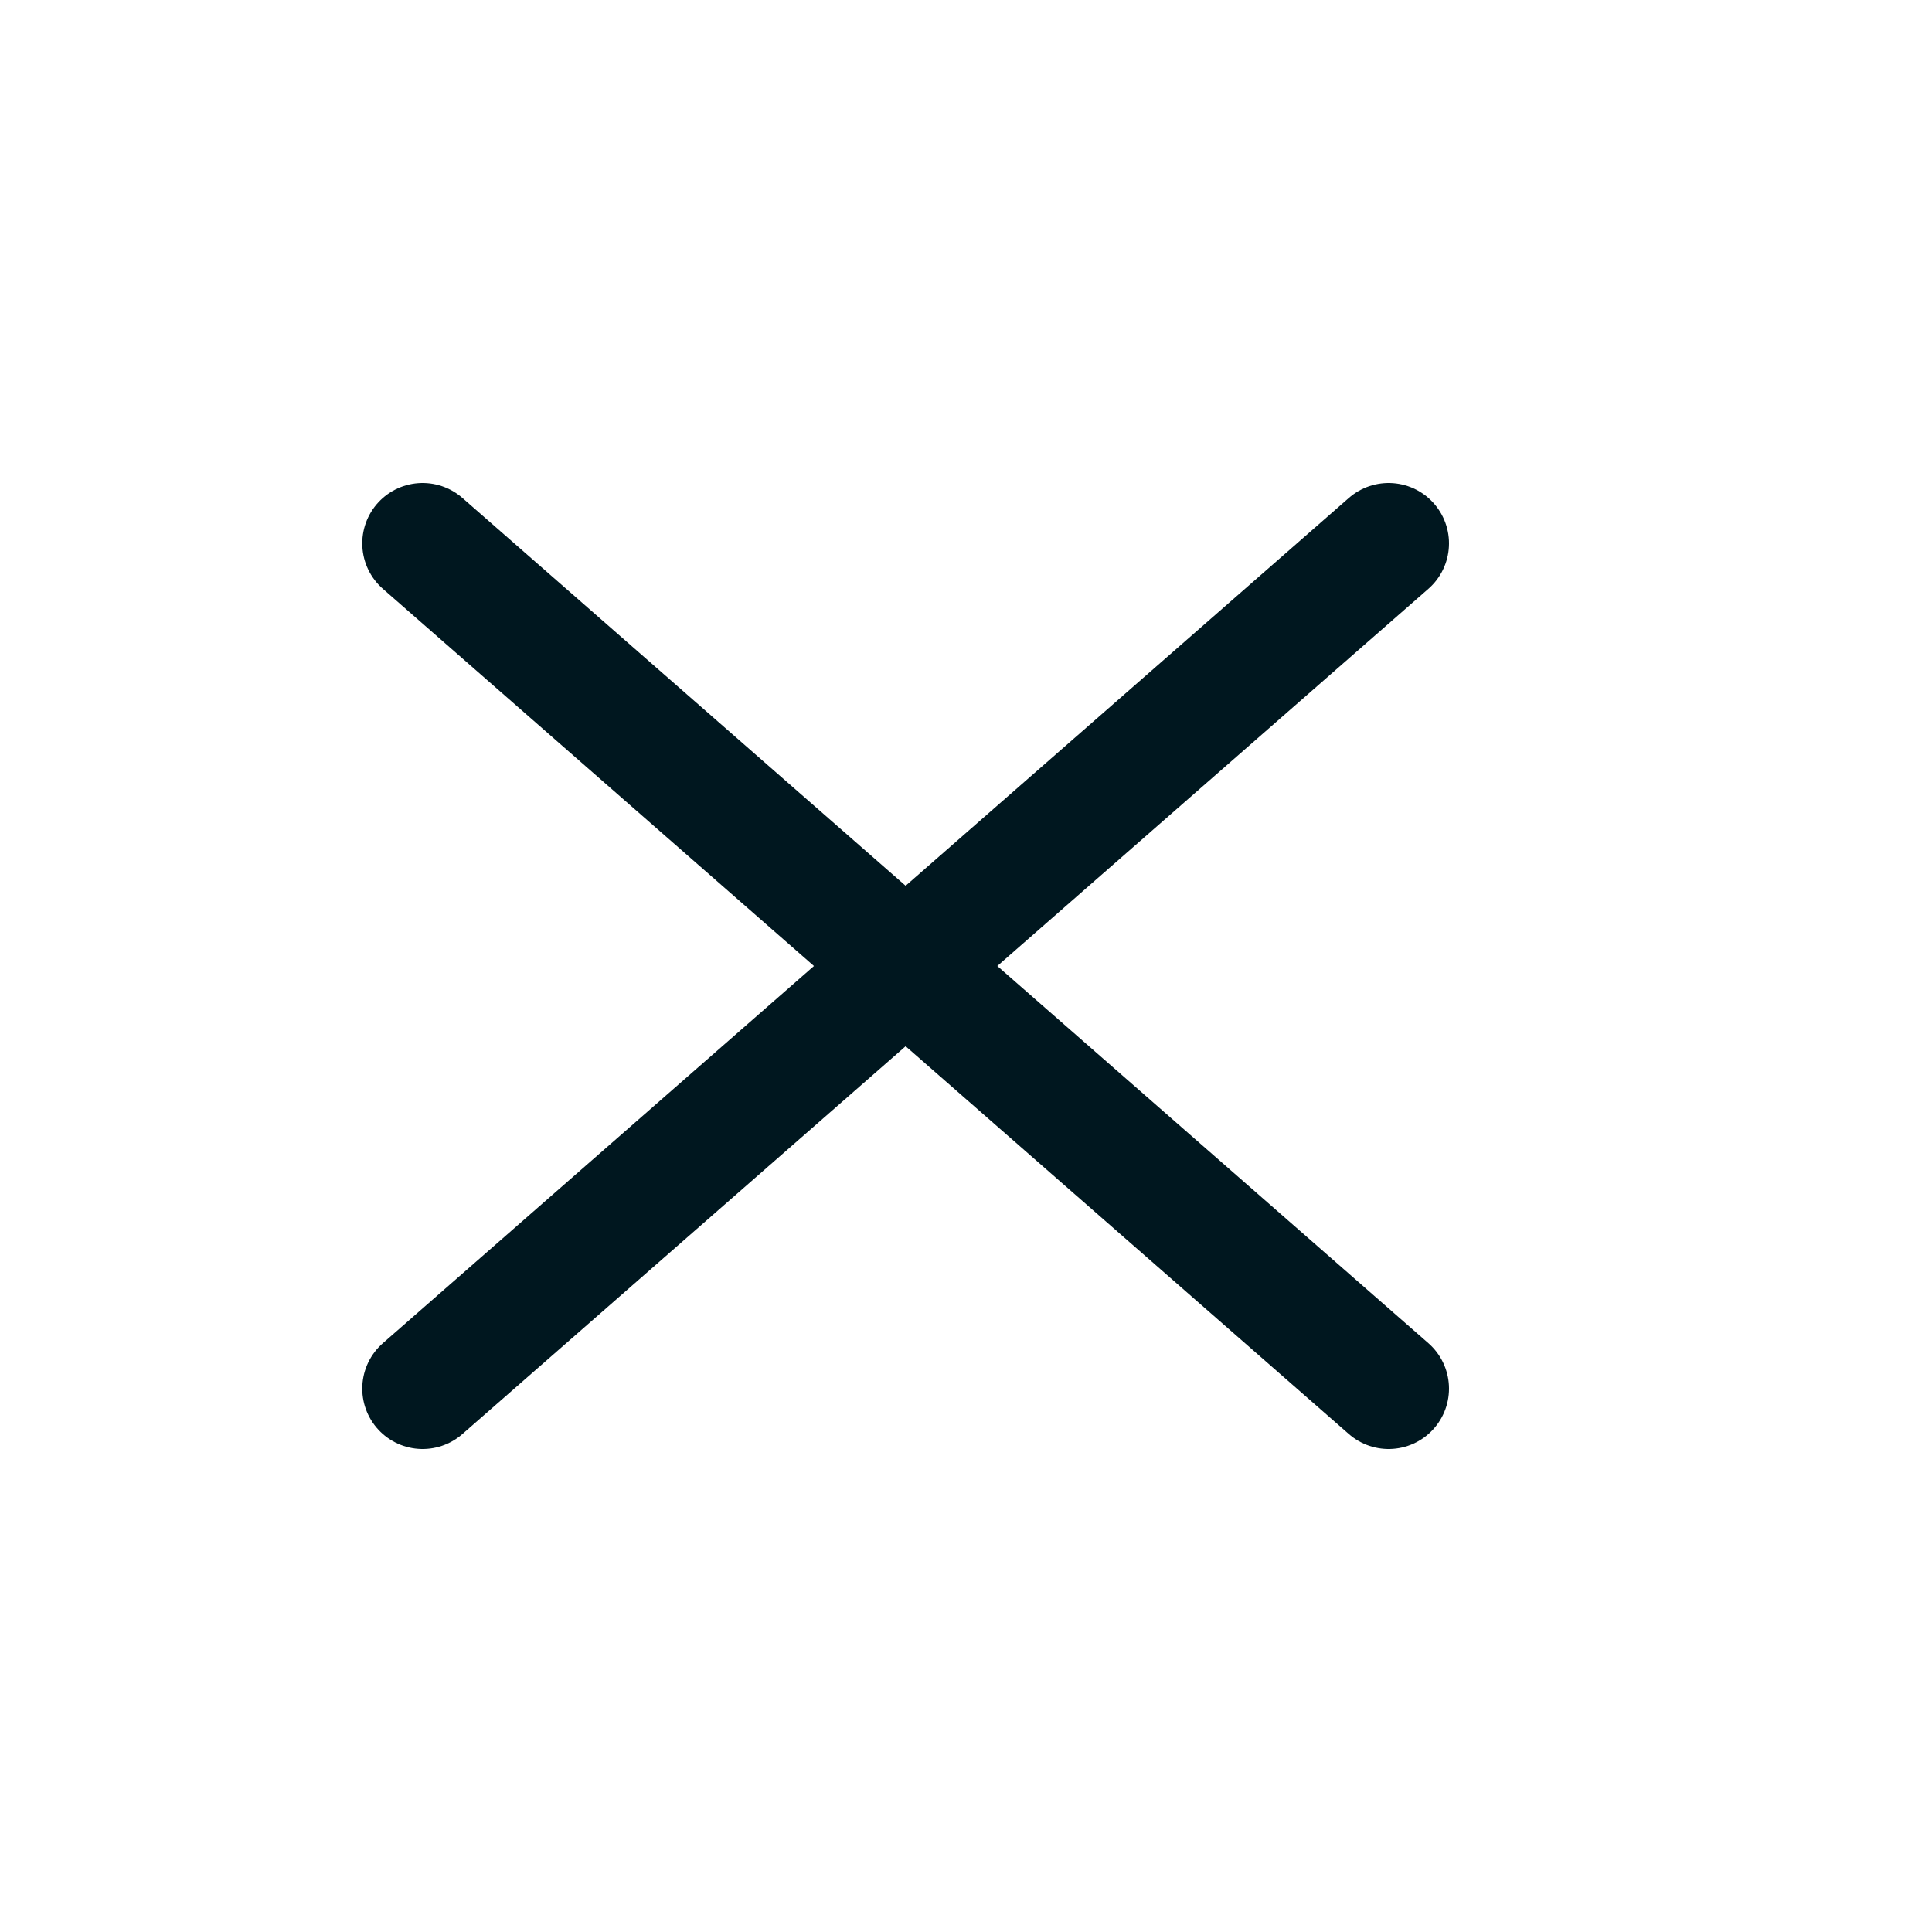 <svg width="32" height="32" viewBox="0 0 32 32" fill="none" xmlns="http://www.w3.org/2000/svg">
<path d="M7 23L23 9M7 9L23 23" stroke="#00171F" stroke-width="2" stroke-linecap="round" stroke-linejoin="round"/>
</svg>
